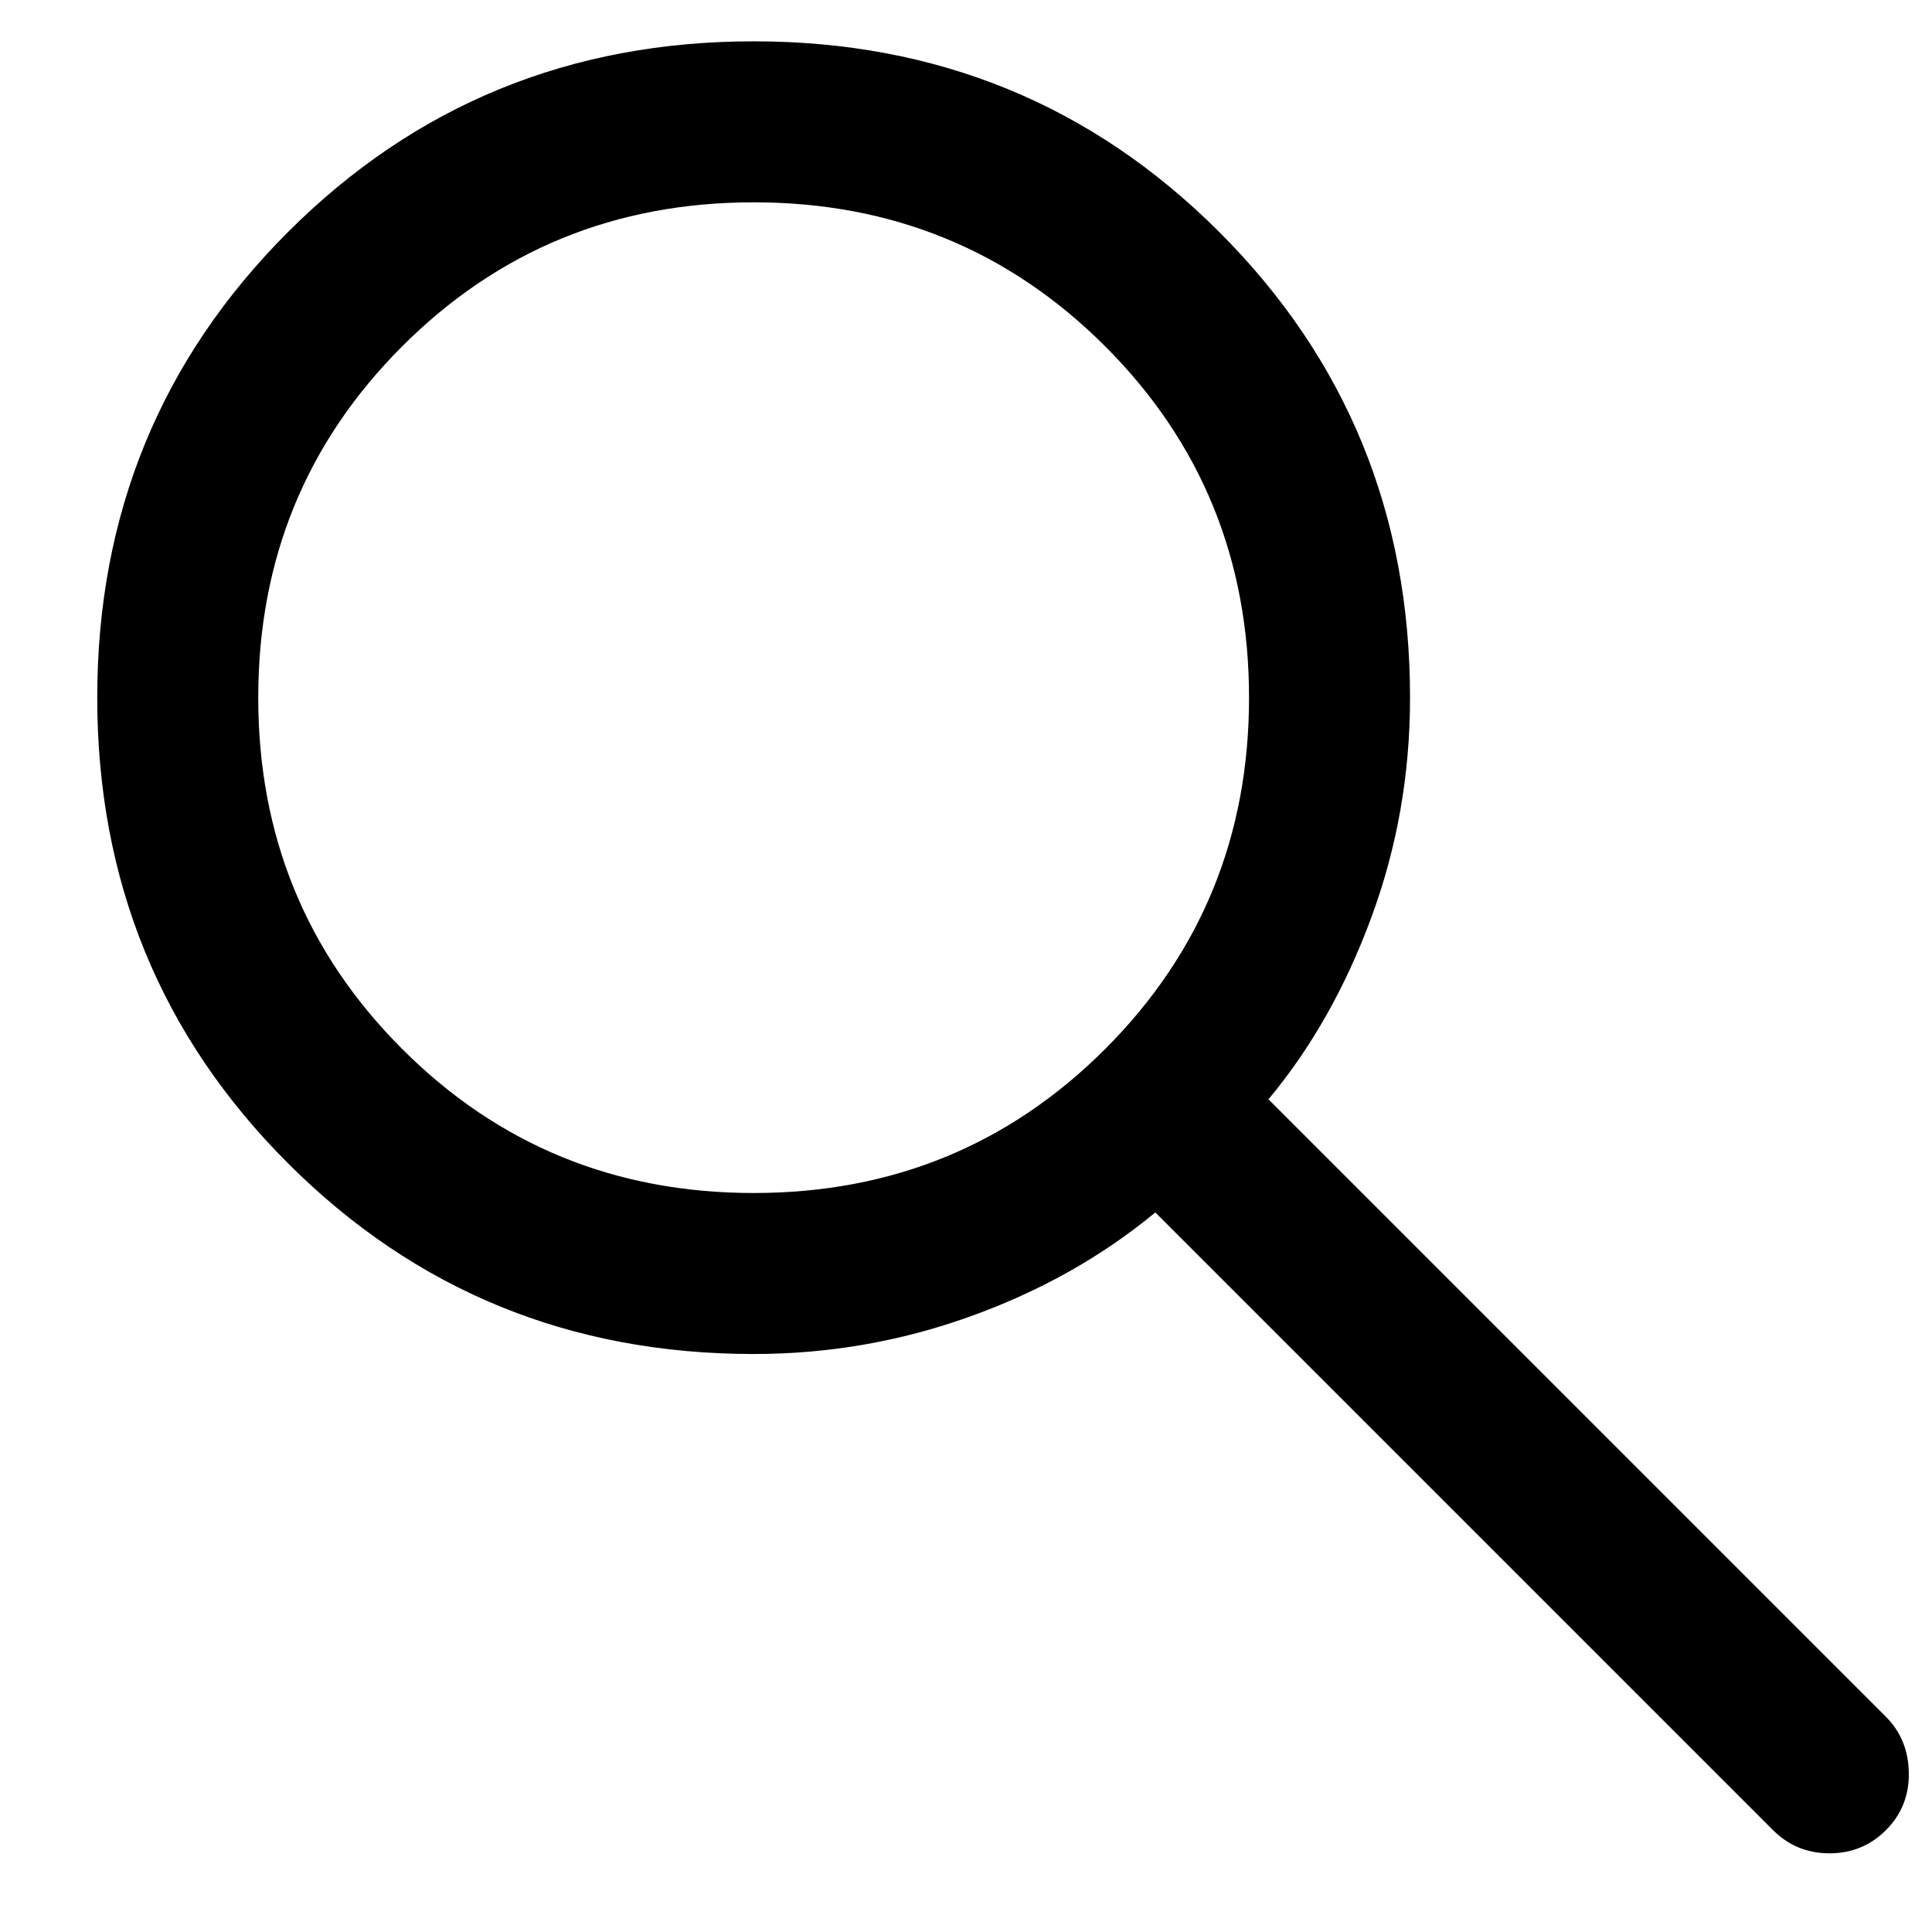 <svg viewBox="0 0 18 18" fill="none" xmlns="http://www.w3.org/2000/svg">
<path d="M7.022 12.615C5.314 12.615 3.868 12.023 2.683 10.838C1.499 9.654 0.906 8.208 0.906 6.5C0.906 4.792 1.499 3.346 2.683 2.162C3.868 0.977 5.314 0.385 7.022 0.385C8.729 0.385 10.175 0.977 11.36 2.162C12.545 3.346 13.137 4.792 13.137 6.5C13.137 7.214 13.017 7.896 12.777 8.546C12.538 9.196 12.218 9.762 11.818 10.242L17.572 15.996C17.71 16.135 17.781 16.309 17.784 16.518C17.787 16.728 17.716 16.905 17.572 17.05C17.427 17.195 17.251 17.267 17.045 17.267C16.838 17.267 16.663 17.195 16.518 17.05L10.764 11.296C10.264 11.709 9.689 12.032 9.039 12.265C8.389 12.499 7.716 12.615 7.022 12.615ZM7.022 11.115C8.31 11.115 9.401 10.668 10.296 9.774C11.19 8.88 11.637 7.788 11.637 6.5C11.637 5.212 11.19 4.12 10.296 3.226C9.401 2.332 8.31 1.885 7.022 1.885C5.733 1.885 4.642 2.332 3.748 3.226C2.853 4.12 2.406 5.212 2.406 6.5C2.406 7.788 2.853 8.88 3.748 9.774C4.642 10.668 5.733 11.115 7.022 11.115Z" fill="currentColor"/>
</svg>
